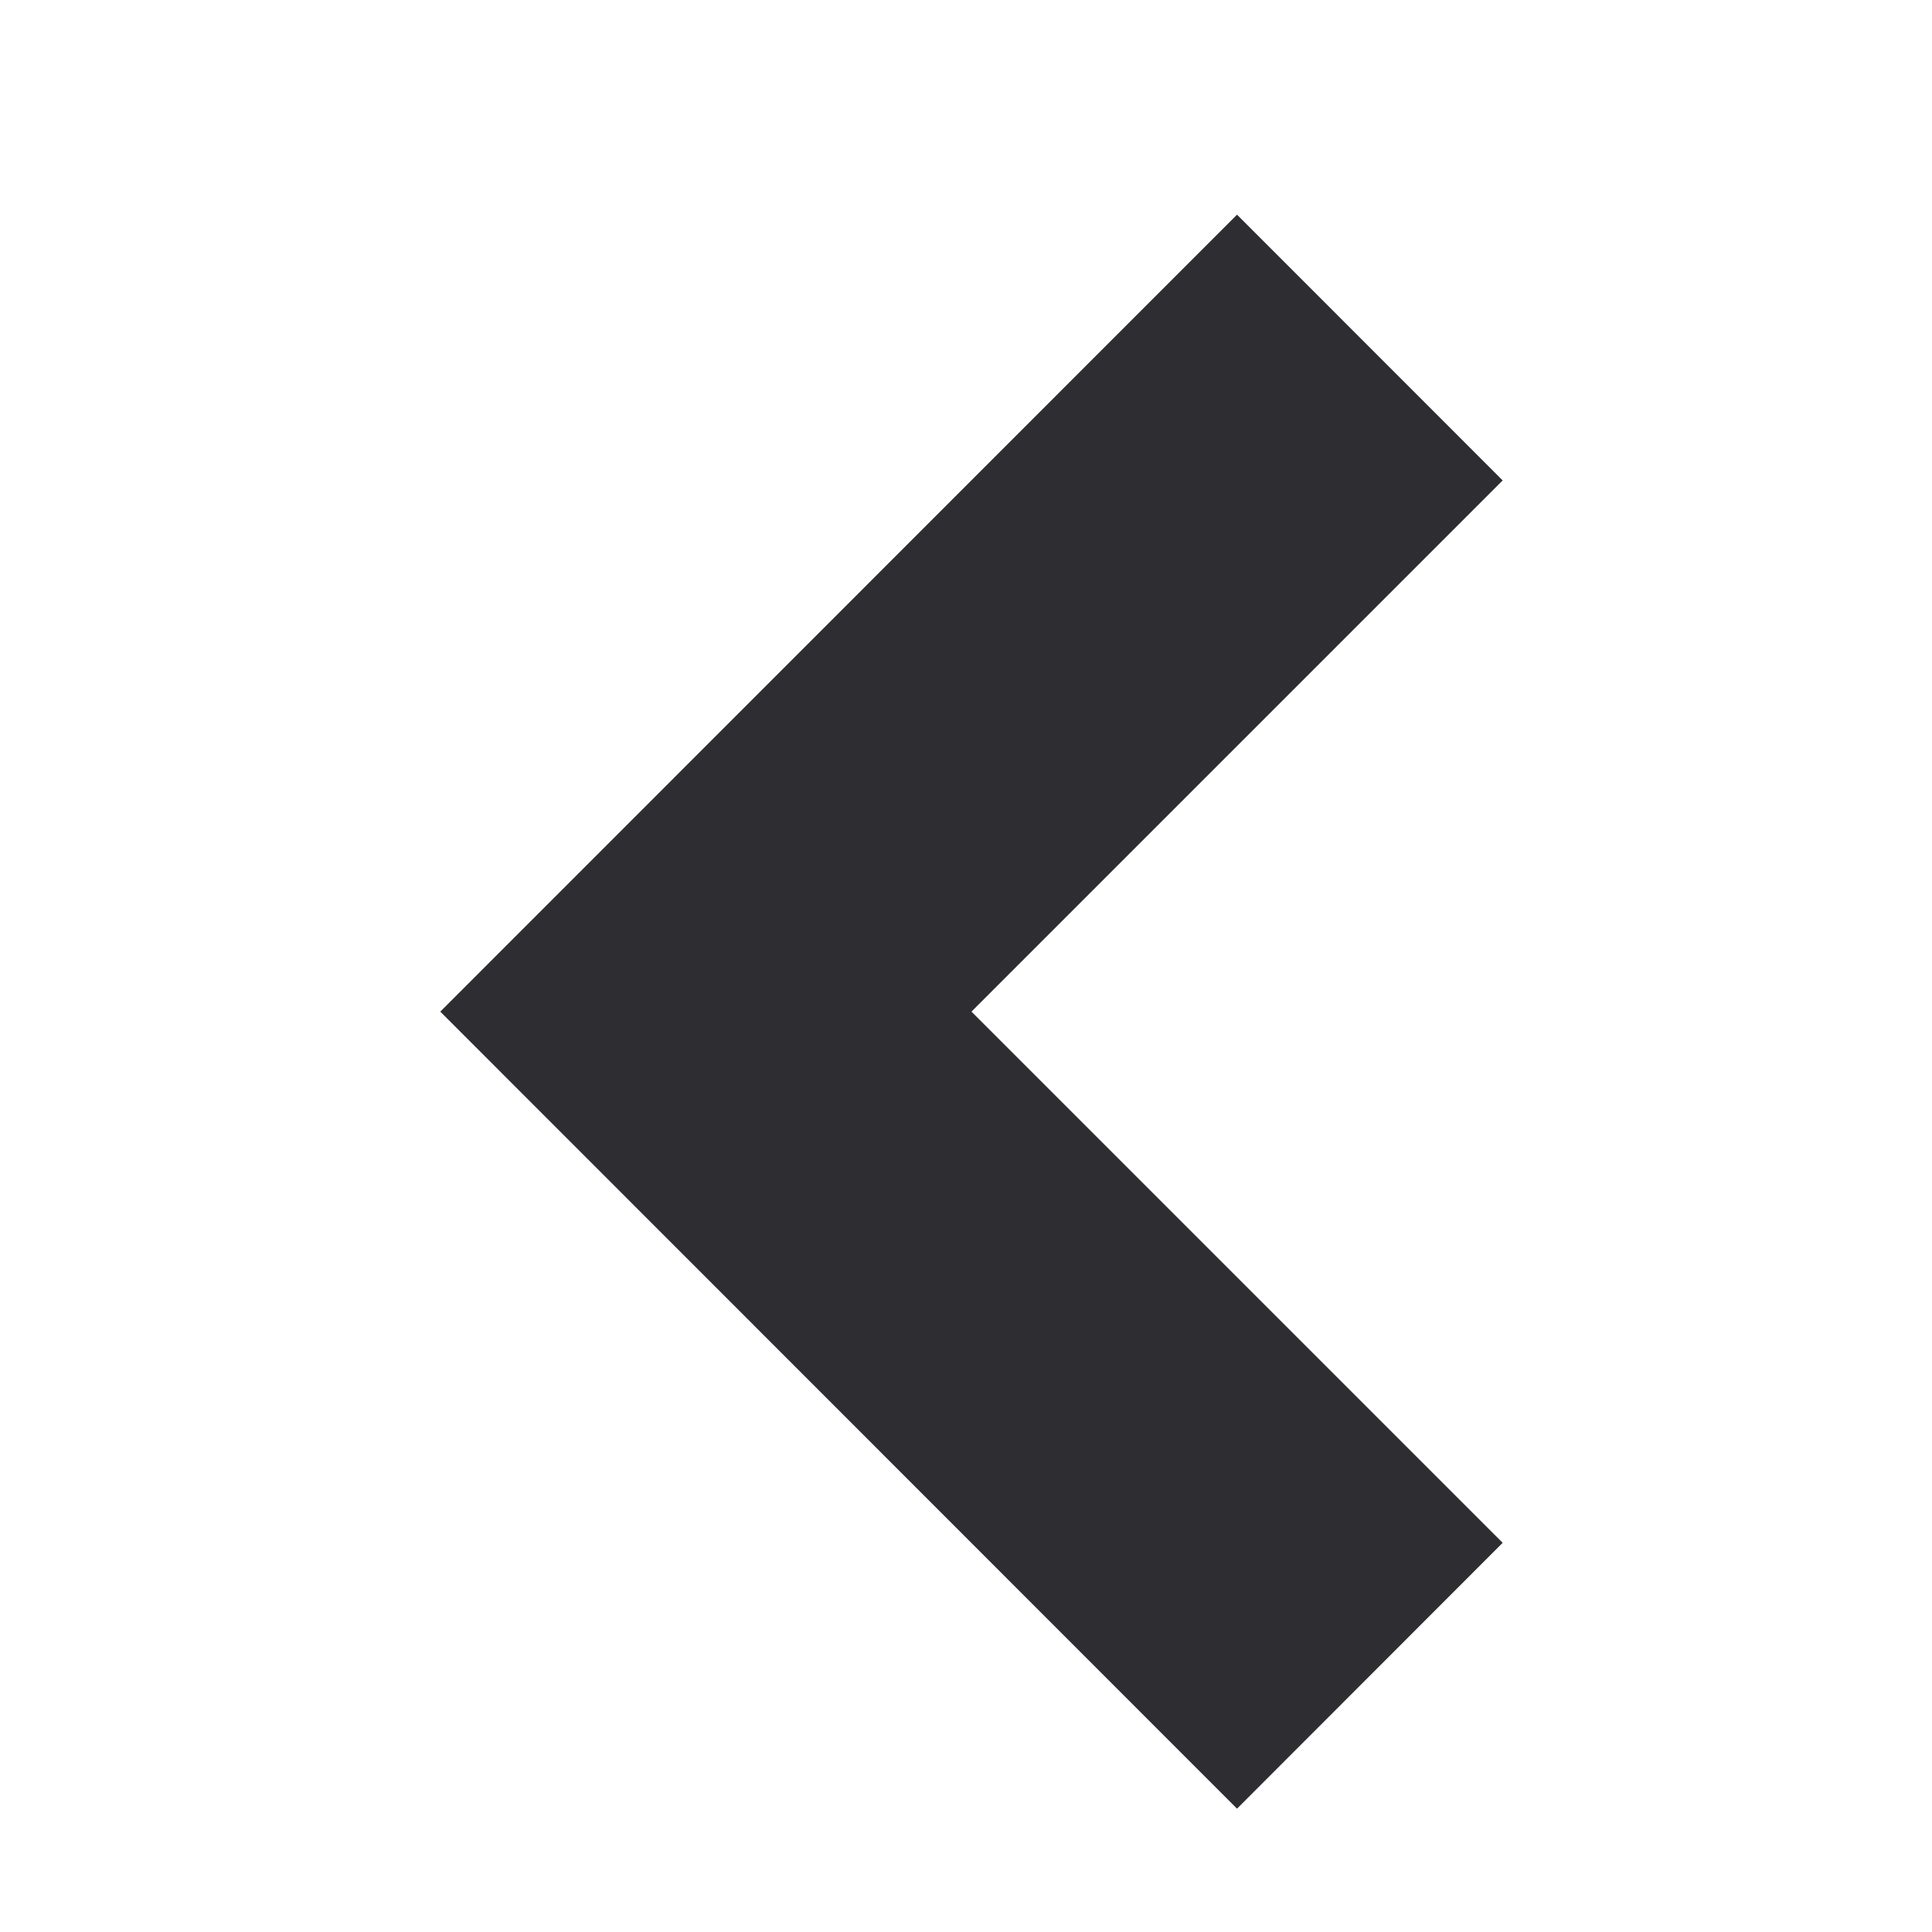 <svg width="18" height="18" viewBox="0 0 18 18" fill="none" xmlns="http://www.w3.org/2000/svg">
<path d="M4.102 9.425L11.525 2L14 4.476L9.051 9.425L14 14.374L11.525 16.851L4.102 9.425Z" fill="#2E2D31"/>
</svg>
